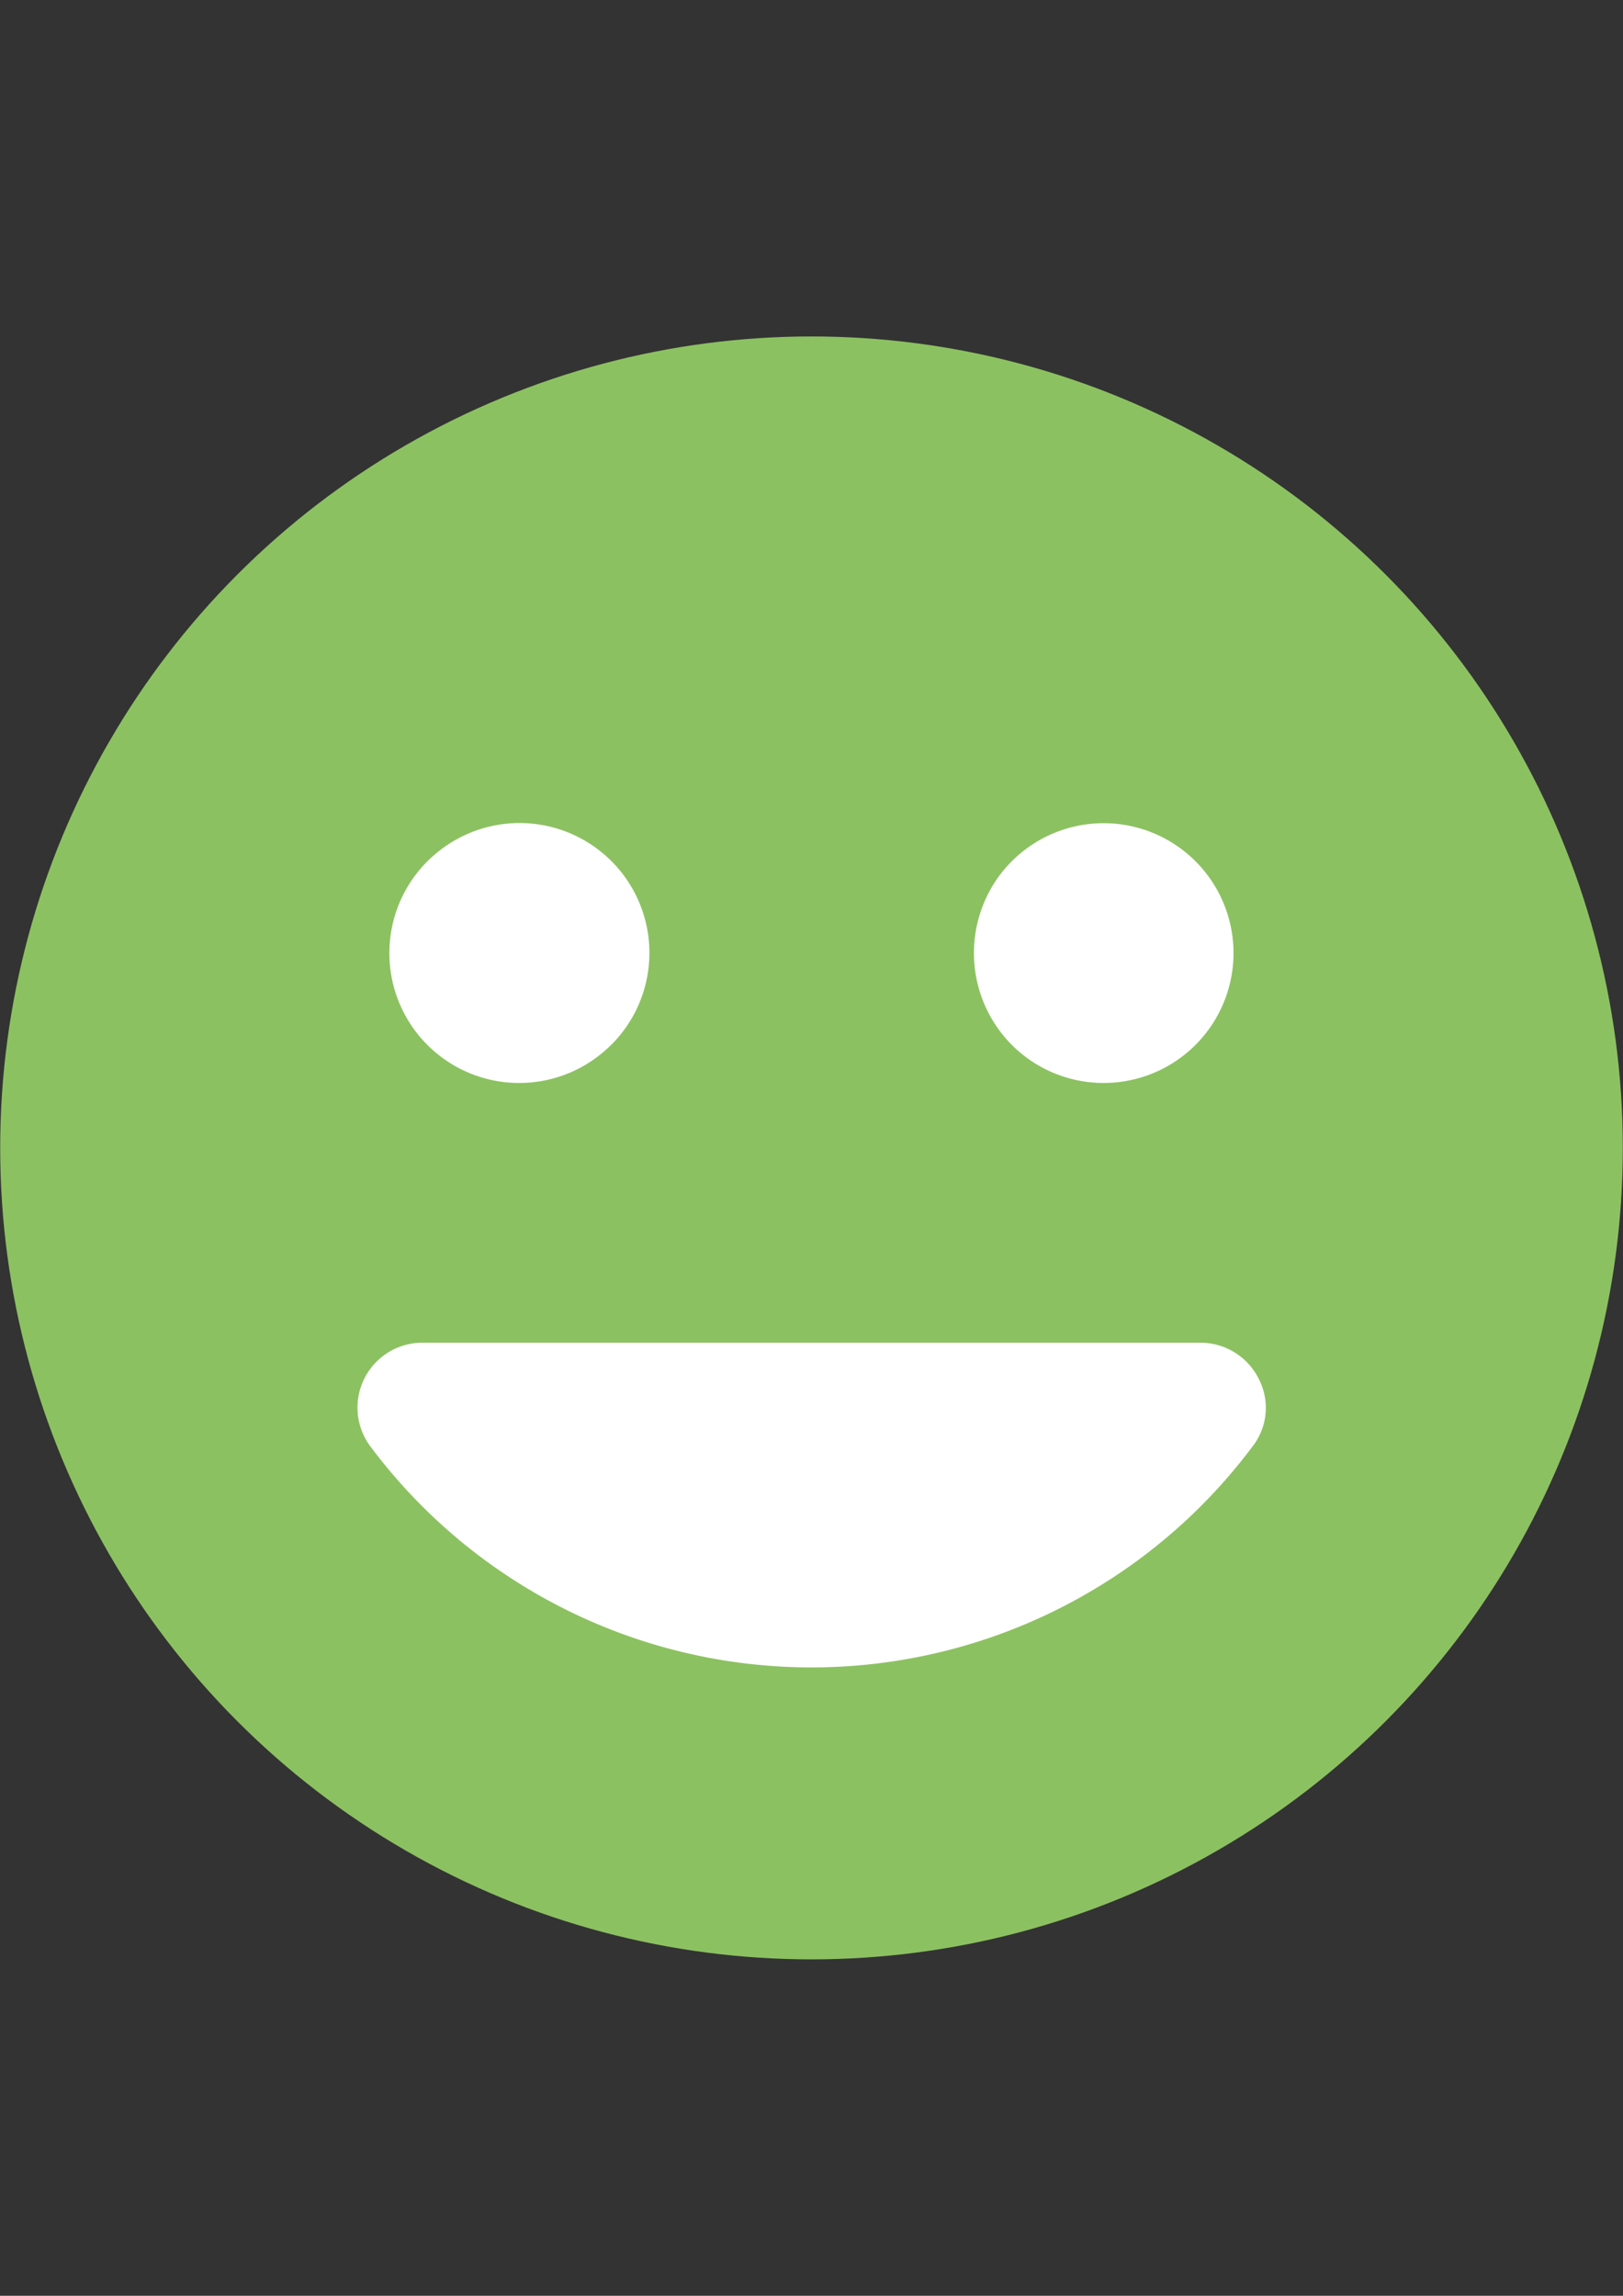 <svg id="Layer_1" data-name="Layer 1" xmlns="http://www.w3.org/2000/svg" viewBox="0 0 595.28 841.89"><rect x="0" y="0" width="595.28" height="841.89" fill="#333333" stroke="none"/><defs><style>.cls-1{fill:#8cc161;}.cls-2{fill:#fff;}</style></defs><title>MALL_smiles</title><circle class="cls-1" cx="297.64" cy="420.95" r="297.57"/><path class="cls-2" d="M298.75,492.38H155a23.8,23.8,0,0,0-19.37,37.74,202,202,0,0,0,324,0,23,23,0,0,0,2.16-24.26,23.92,23.92,0,0,0-21.53-13.48Z"/><path class="cls-2" d="M364.89,323.5a47.63,47.63,0,1,1,6.23,59.69A47.82,47.82,0,0,1,364.89,323.5Z"/><path class="cls-2" d="M224.16,383.19a47.62,47.62,0,0,0-63.4-70.89,48.14,48.14,0,0,0-4,3.54,47.62,47.62,0,1,0,67.35,67.35Z"/></svg>